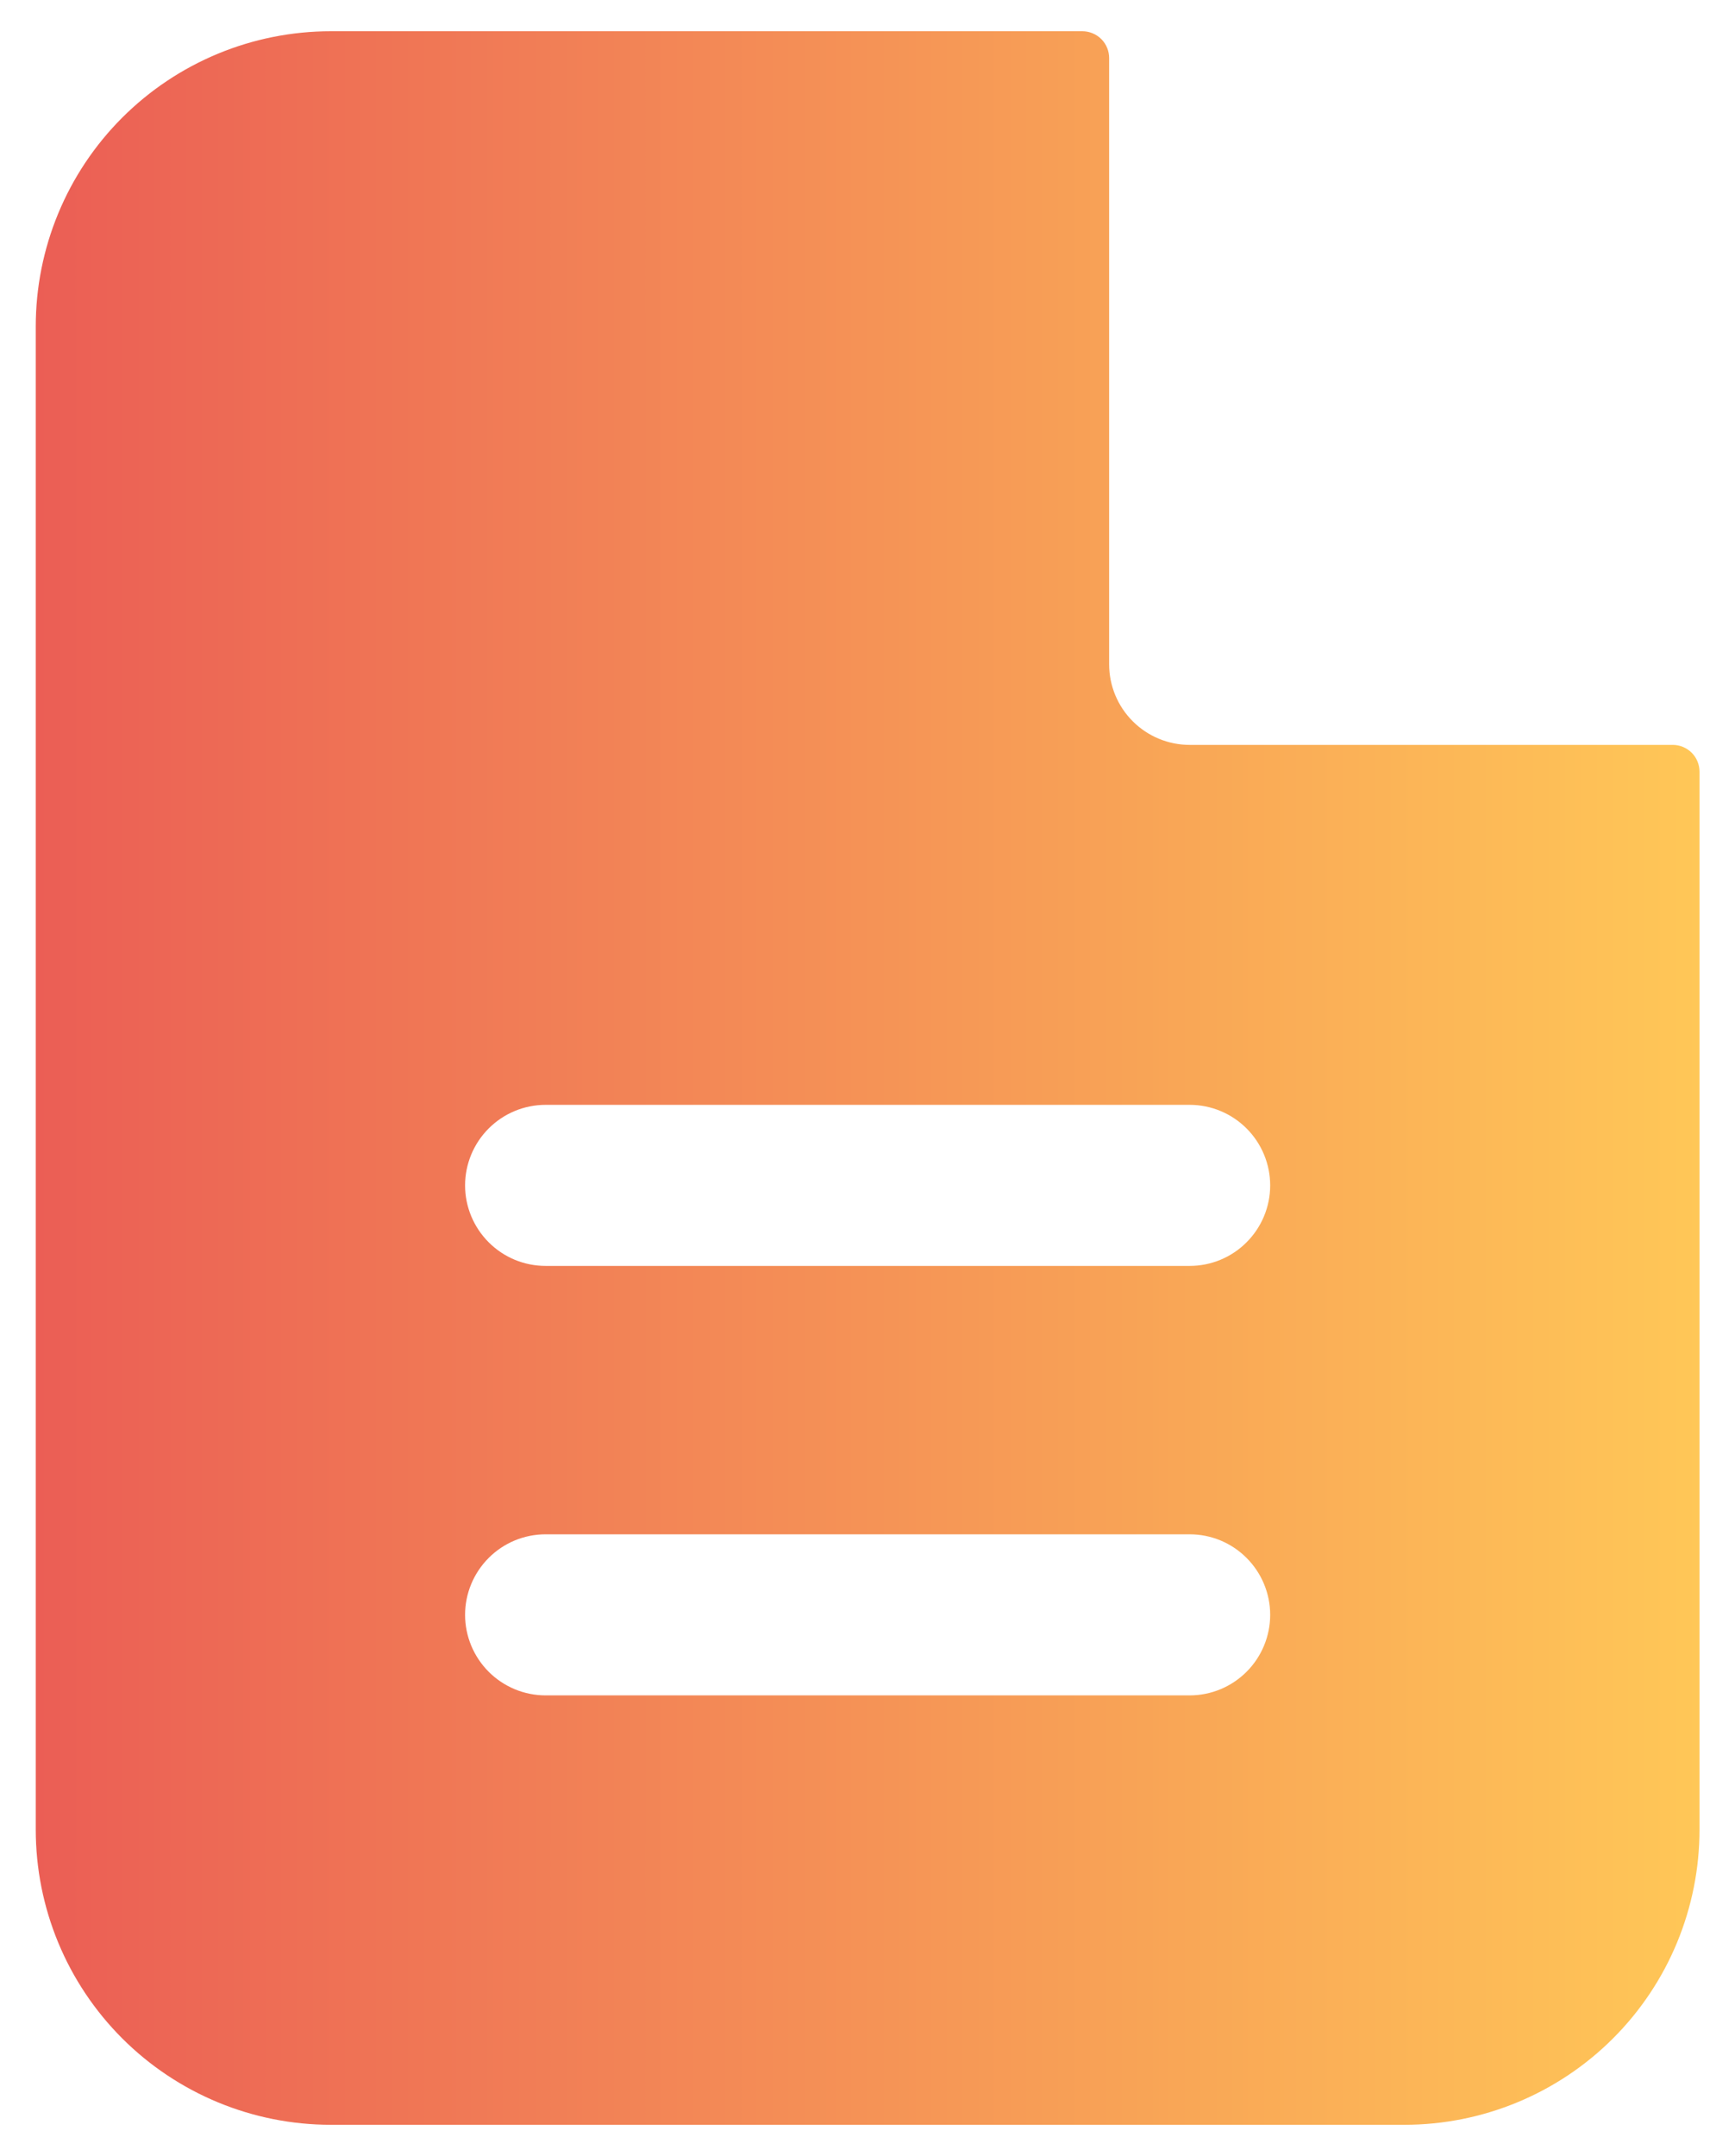 <svg width="33" height="41" viewBox="0 0 33 41" fill="none" xmlns="http://www.w3.org/2000/svg">
<path fill-rule="evenodd" clip-rule="evenodd" d="M21.096 1.104C21.096 0.969 21.043 0.839 20.947 0.743C20.851 0.648 20.721 0.594 20.586 0.594H6.294C4.805 0.594 3.377 1.185 2.324 2.238C1.271 3.291 0.68 4.719 0.68 6.208V34.792C0.68 36.281 1.271 37.709 2.324 38.762C3.377 39.815 4.805 40.406 6.294 40.406H26.711C28.2 40.406 29.628 39.815 30.681 38.762C31.734 37.709 32.325 36.281 32.325 34.792V14.675C32.325 14.54 32.272 14.41 32.176 14.314C32.08 14.219 31.951 14.165 31.815 14.165H22.628C22.221 14.165 21.832 14.003 21.545 13.716C21.258 13.429 21.096 13.04 21.096 12.633V1.104ZM22.628 21.01C23.034 21.01 23.423 21.172 23.71 21.459C23.997 21.746 24.159 22.136 24.159 22.542C24.159 22.948 23.997 23.337 23.71 23.624C23.423 23.912 23.034 24.073 22.628 24.073H10.378C9.971 24.073 9.582 23.912 9.295 23.624C9.008 23.337 8.846 22.948 8.846 22.542C8.846 22.136 9.008 21.746 9.295 21.459C9.582 21.172 9.971 21.01 10.378 21.01H22.628ZM22.628 29.177C23.034 29.177 23.423 29.338 23.71 29.626C23.997 29.913 24.159 30.302 24.159 30.708C24.159 31.114 23.997 31.504 23.71 31.791C23.423 32.078 23.034 32.24 22.628 32.24H10.378C9.971 32.24 9.582 32.078 9.295 31.791C9.008 31.504 8.846 31.114 8.846 30.708C8.846 30.302 9.008 29.913 9.295 29.626C9.582 29.338 9.971 29.177 10.378 29.177H22.628Z" fill="url(#paint0_linear_685_2614)"/>
<defs>
<linearGradient id="paint0_linear_685_2614" x1="32.325" y1="20.5" x2="0.68" y2="20.5" gradientUnits="userSpaceOnUse">
<stop stop-color="#FFC757"/>
<stop offset="1" stop-color="#EB5E55"/>
</linearGradient>
</defs>
</svg>
